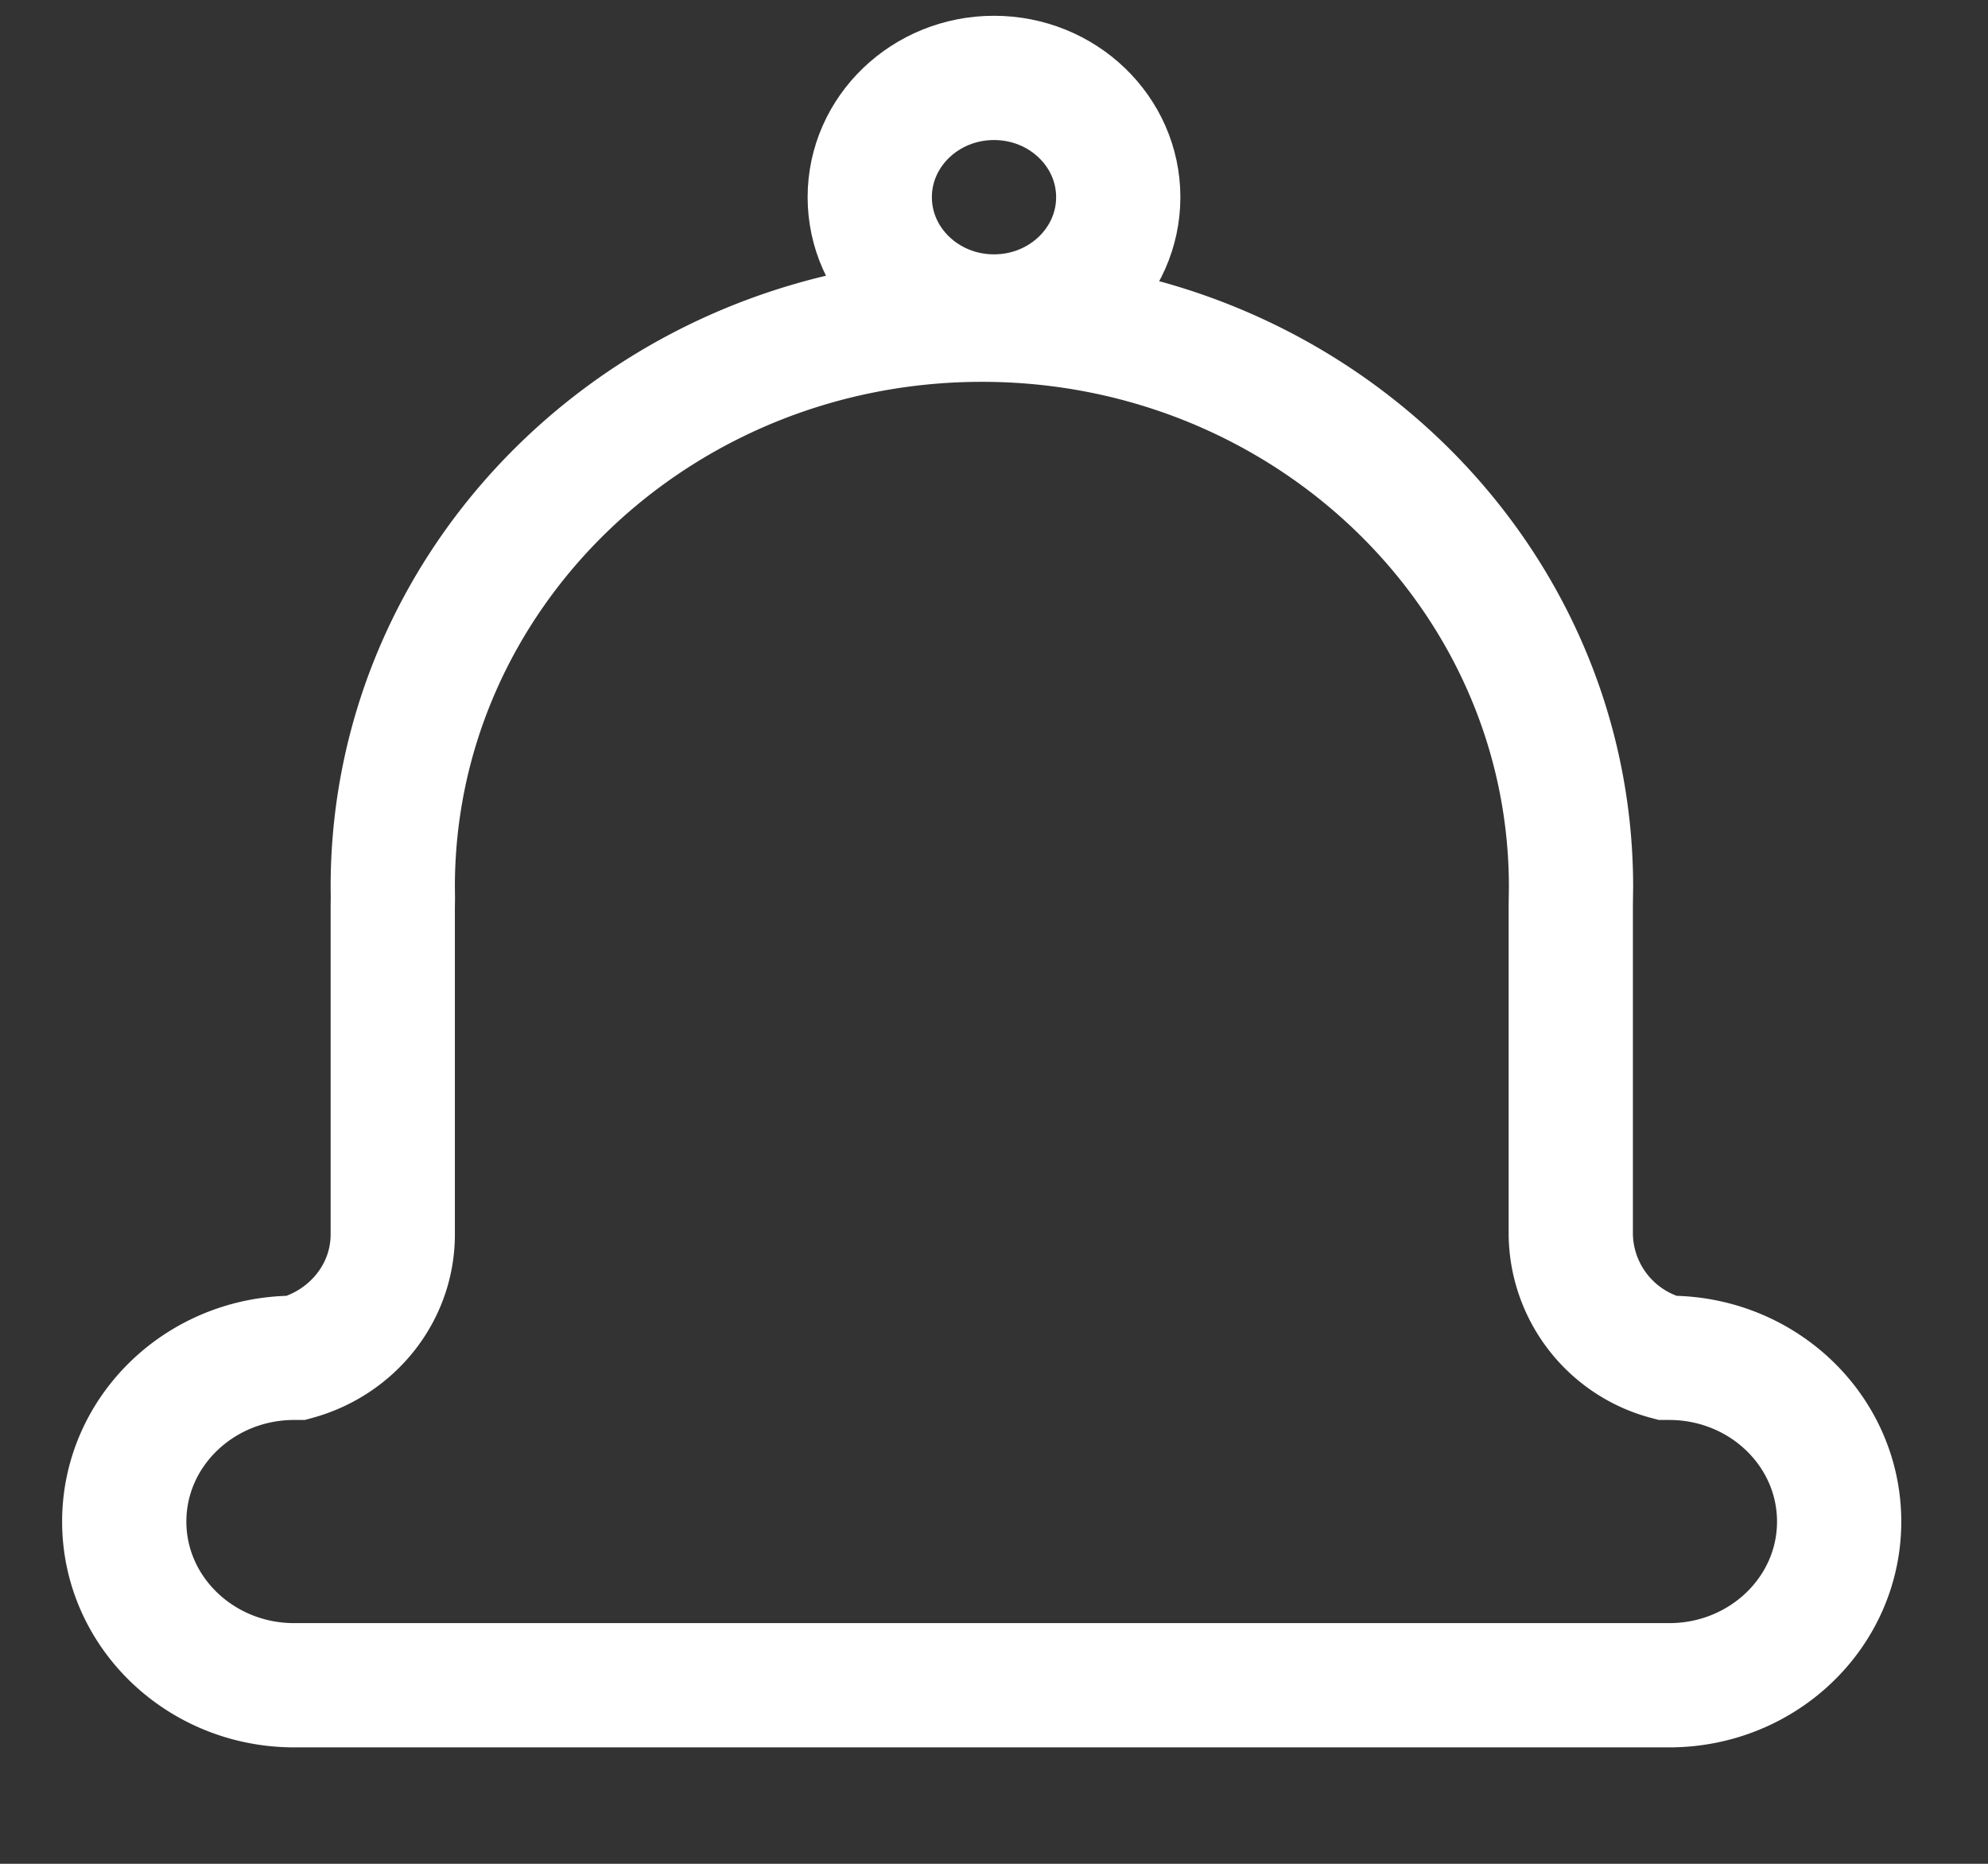 <svg xmlns="http://www.w3.org/2000/svg" width="16" height="15" viewBox="0 0 16 15"><rect x="0" y="0" width="16" height="15" fill="#333333" stroke="none"/><g><g><path fill="none" stroke="#fff" stroke-miterlimit="50" d="M13.434 10.928v0h-.018a1.042 1.042 0 0 1-.774-.994v-2.64-.009l.002-.147c0-2.521-2.123-4.565-4.741-4.565-2.62 0-4.742 2.044-4.742 4.565l.001.092-.001.064v2.64c0 .472-.327.87-.775.994h-.018c-.755 0-1.368.59-1.368 1.318 0 .727.613 1.317 1.368 1.317h11.066c.756 0 1.368-.59 1.368-1.317 0-.728-.612-1.318-1.368-1.318"/></g><g><path fill="none" stroke="#fff" stroke-miterlimit="50" d="M8 2.547c.552 0 1-.43 1-.96s-.448-.96-1-.96-1 .43-1 .96.448.96 1 .96z"/></g></g></svg>